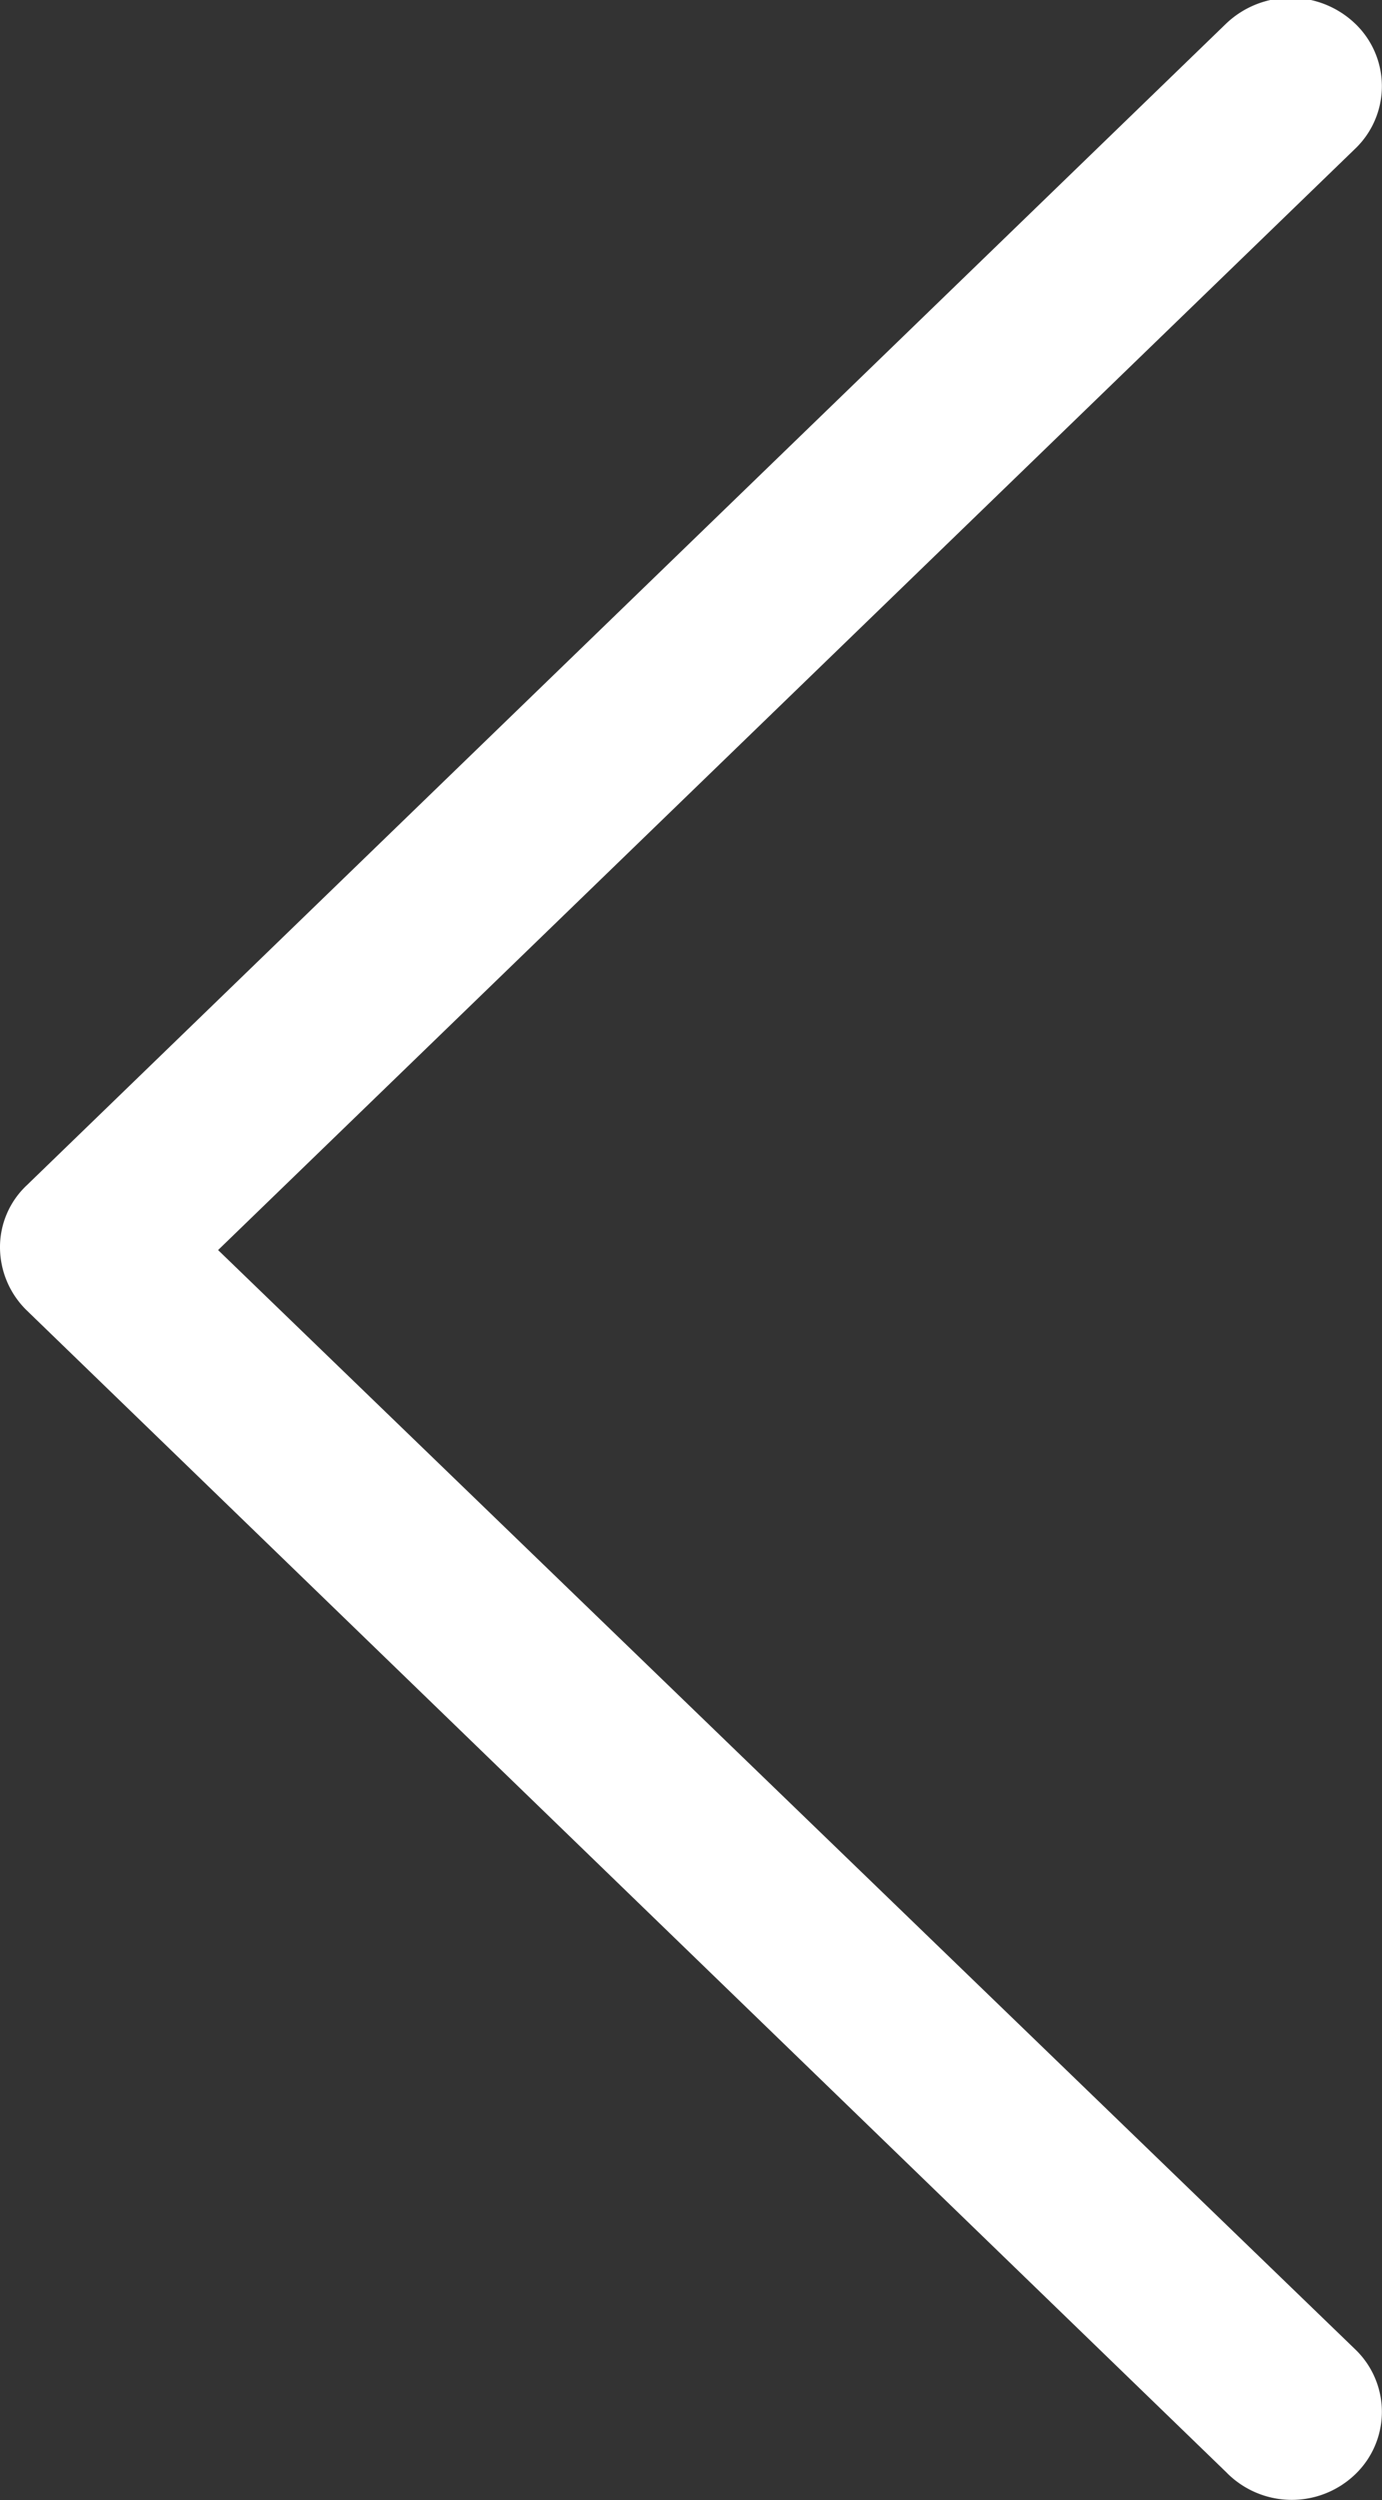 <svg xmlns="http://www.w3.org/2000/svg" width="21" height="37.969" viewBox="0 0 21 37.969">
  <rect x="0" y="0" width="21" height="37.969" fill="#333333" stroke="none"/>
<defs>
    <style>
      .cls-1 {
        fill: #fff;
        fill-rule: evenodd;
      }
    </style>
  </defs>
  <path id="Forma_1" data-name="Forma 1" class="cls-1" d="M412.592,509.61a1.314,1.314,0,0,0,0-1.9l-17.278-16.694,17.278-16.726a1.314,1.314,0,0,0,0-1.9,1.42,1.42,0,0,0-1.961,0l-18.225,17.643a1.288,1.288,0,0,0-.406.949,1.343,1.343,0,0,0,.406.95l18.225,17.643A1.391,1.391,0,0,0,412.592,509.61Z" transform="translate(-392 -472.031)"/>
</svg>
